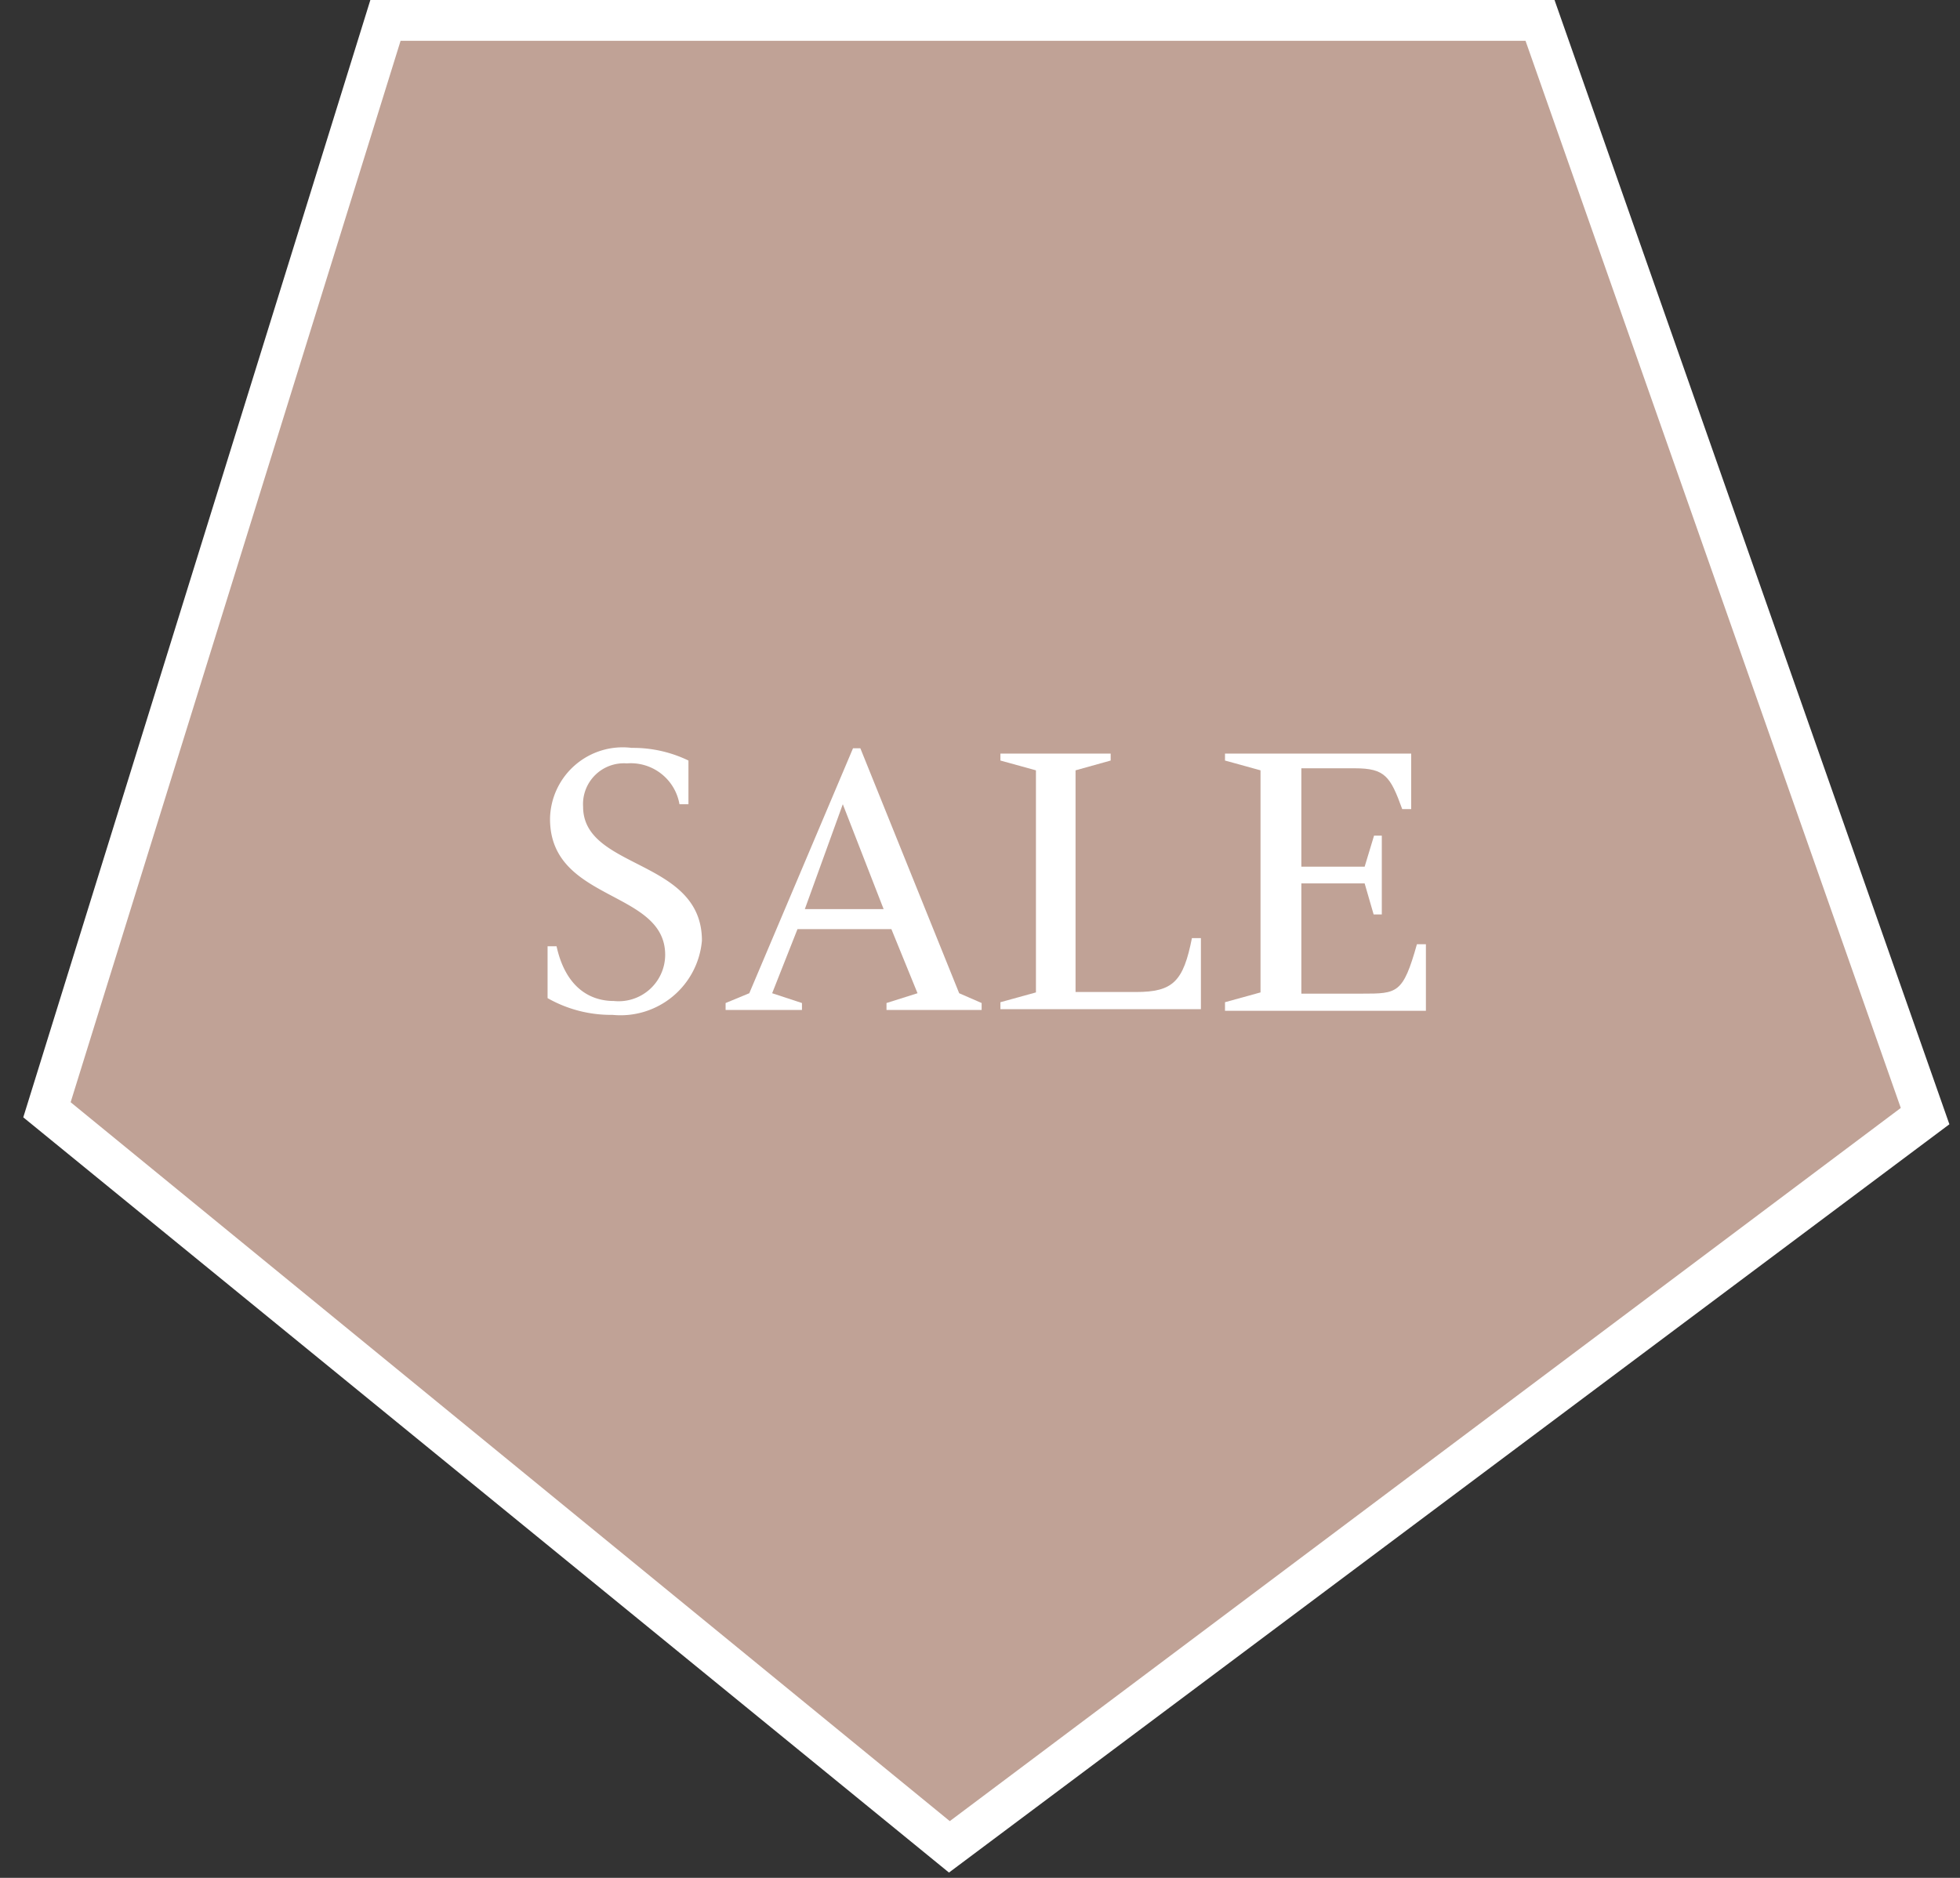<svg id="Слой_1" data-name="Слой 1" xmlns="http://www.w3.org/2000/svg" viewBox="0 0 48 46"><rect x="0" y="0" width="48" height="46" fill="#333333" stroke="none"/><defs><style>.cls-1{fill:#c0a296;}.cls-2{fill:#fff;}</style></defs><title>иконки электрастайл</title><polygon class="cls-1" points="1.15 27.2 9.44 0.54 37.72 0.54 47.14 27.36 23.25 45.24 1.15 27.2"/><path class="cls-2" d="M37.36,1l9.19,26.14L23.26,44.61,1.73,27,9.81,1H37.36m.71-1h-29L.57,27.37l22.67,18.5,24.5-18.33L38.07,0Z"/><path class="cls-2" d="M16.64,19.7a1.21,1.21,0,0,0-1.29-1,1,1,0,0,0-1.07,1.06c0,1.55,2.91,1.27,2.91,3.28A2,2,0,0,1,15,24.86a3.14,3.14,0,0,1-1.59-.41V23.18h.22c.22,1,.81,1.34,1.4,1.34a1.14,1.14,0,0,0,1.26-1.13c0-1.6-2.82-1.29-2.82-3.33a1.78,1.78,0,0,1,2-1.74,3.11,3.11,0,0,1,1.39.31V19.7Z"/><path class="cls-2" d="M20.89,18.33h.18l2.42,6,.55.24v.17H21.71v-.17l.76-.24-.64-1.57h-2.3l-.62,1.57.73.24v.17H17.77v-.17l.58-.24Zm-1.18,3.94h1.93l-1-2.57h0Z"/><path class="cls-2" d="M24.5,24.55l.87-.24V18.87l-.87-.24v-.17h2.7v.17l-.86.24V24.3h1.48c.91,0,1.16-.26,1.37-1.32h.22v1.74H24.5Z"/><path class="cls-2" d="M30,24.55l.87-.24V18.87L30,18.63v-.17h4.56v1.36h-.22c-.29-.8-.42-1-1.16-1H31.87v2.41l1.55,0,.23-.76h.19V22.4h-.2l-.22-.76-1.55,0v2.7h1.49c.86,0,1,0,1.34-1.21h.22v1.63H30Z"/></svg>